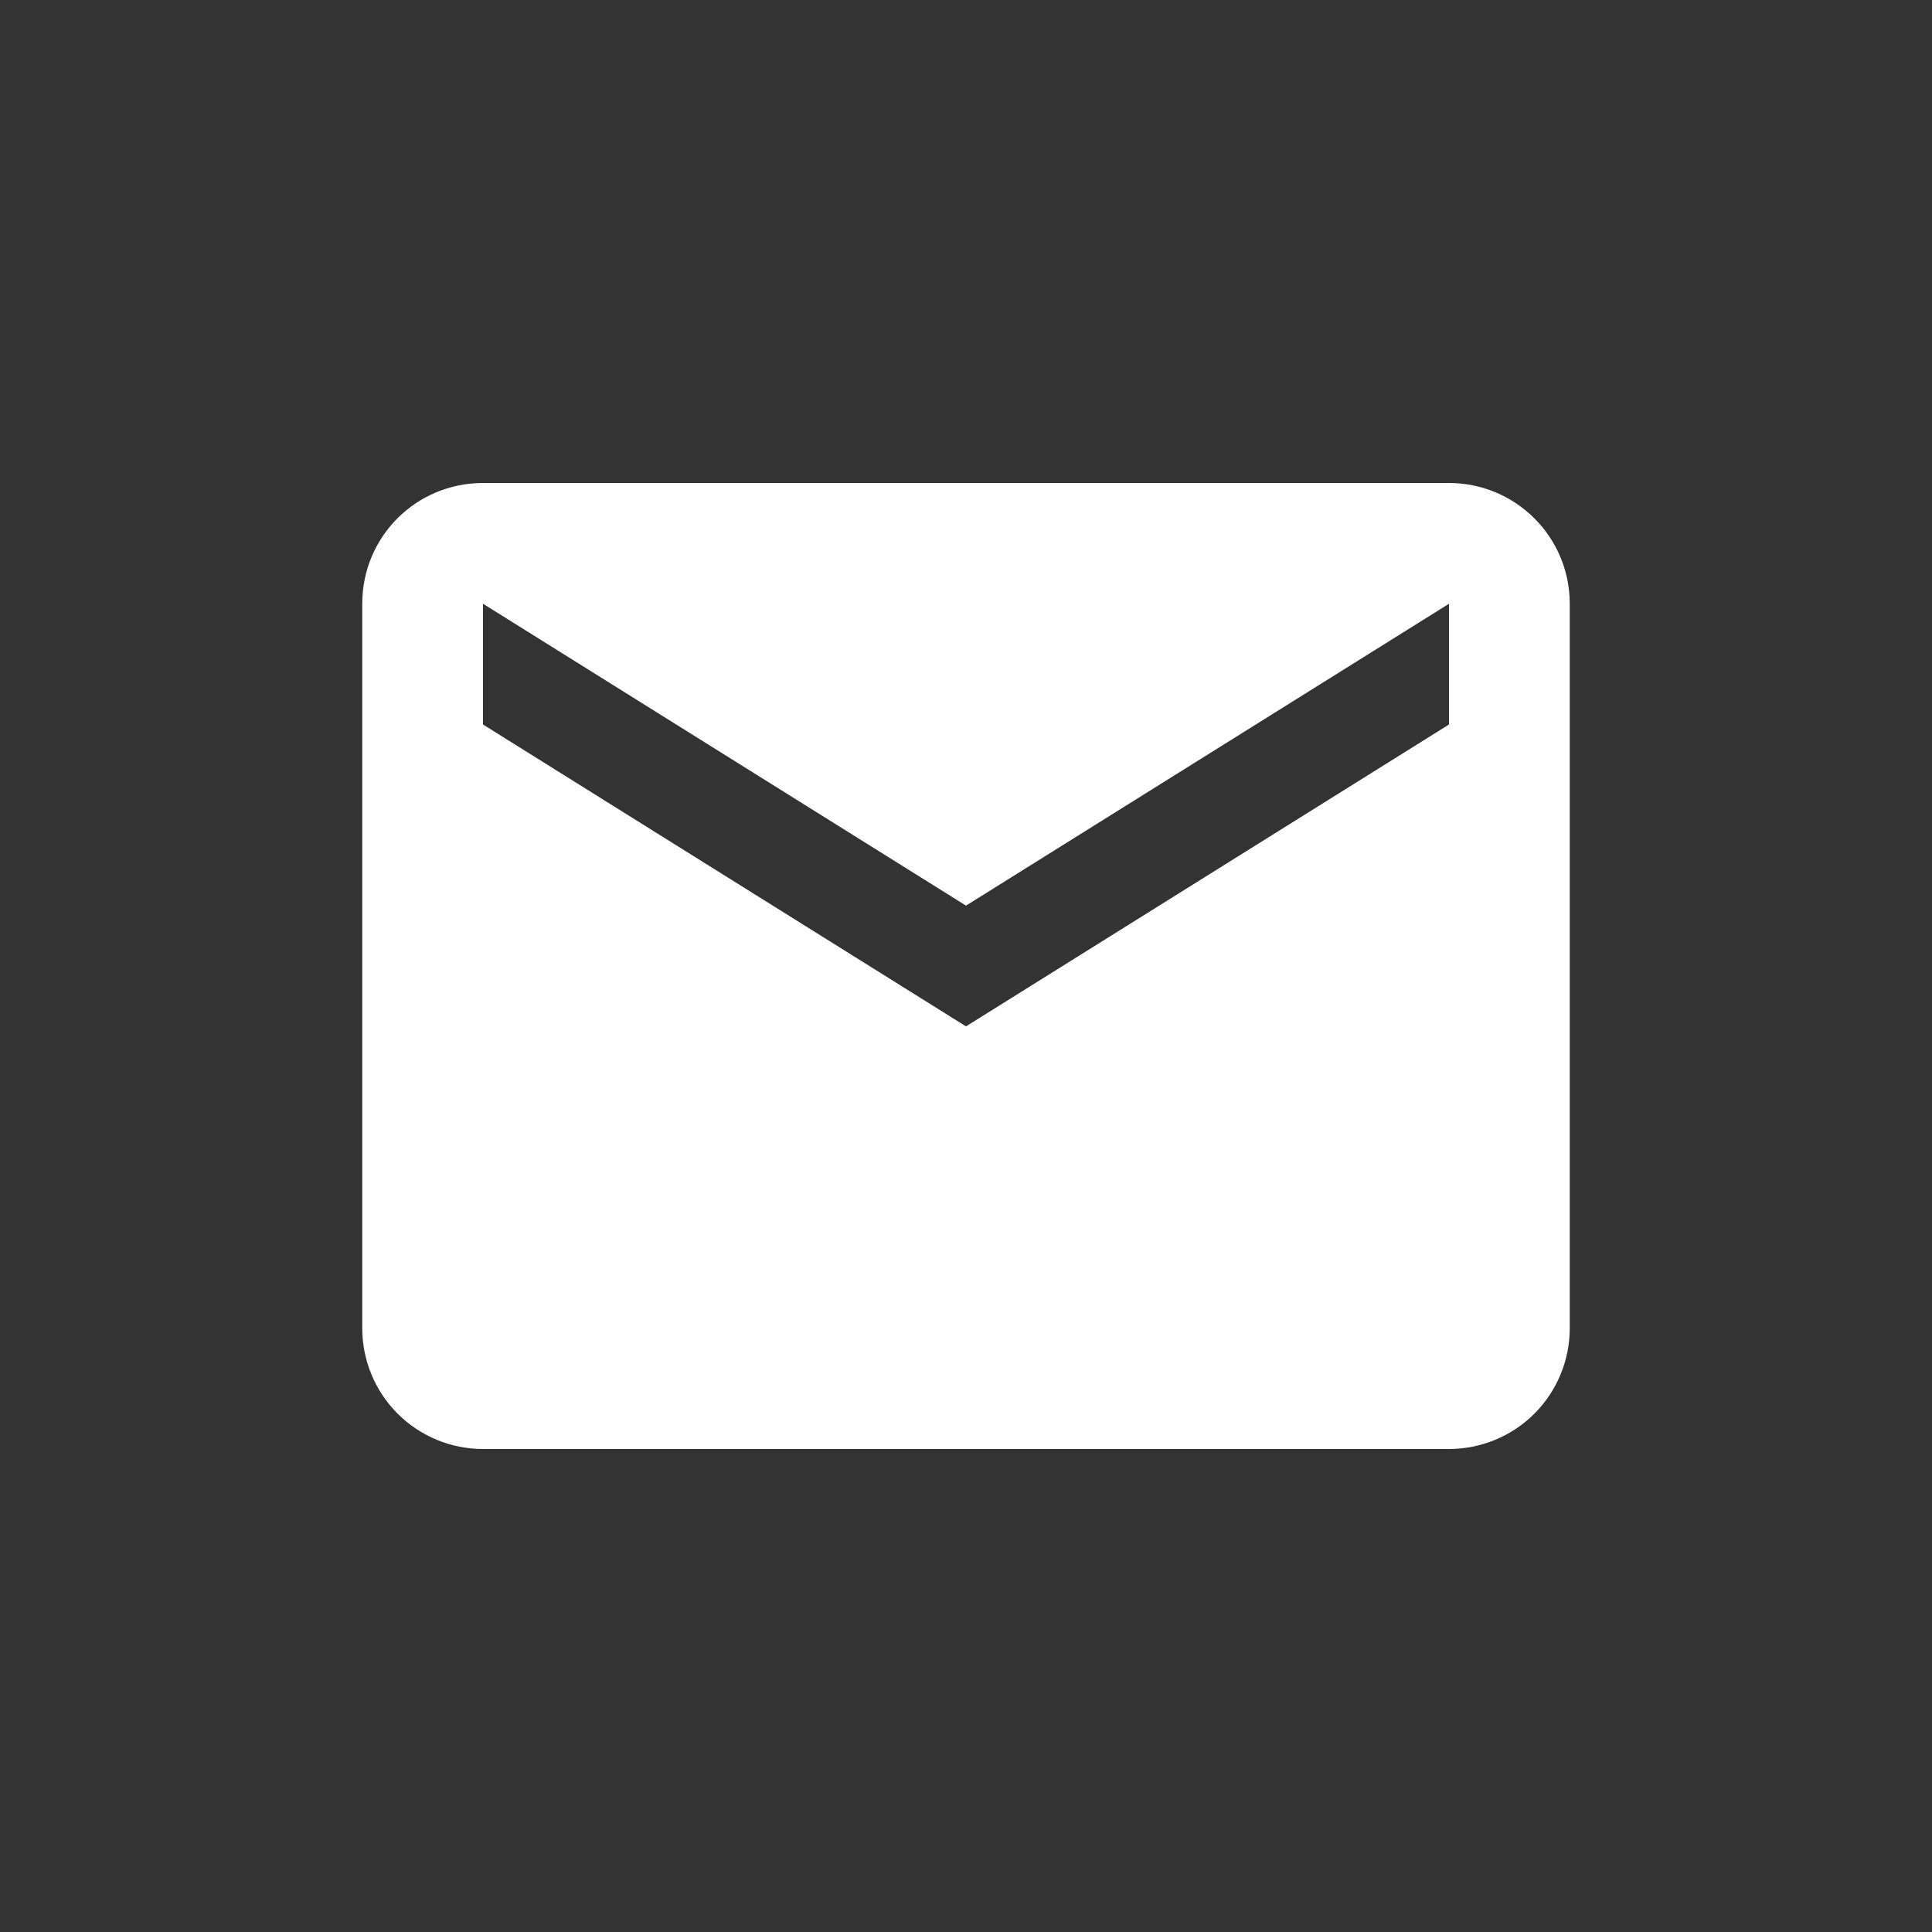 <svg width="24" height="24" viewBox="0 0 24 24" fill="none" xmlns="http://www.w3.org/2000/svg">
<rect x="0" y="0" width="24" height="24" fill="#333333" stroke="none"/>
<path d="M18 9L12 12.75L6 9V7.5L12 11.25L18 7.5V9ZM18 6H6C5.168 6 4.5 6.668 4.5 7.5V16.5C4.5 16.898 4.658 17.279 4.939 17.561C5.221 17.842 5.602 18 6 18H18C18.398 18 18.779 17.842 19.061 17.561C19.342 17.279 19.5 16.898 19.5 16.5V7.5C19.5 6.668 18.825 6 18 6Z" fill="white"/>
</svg>
